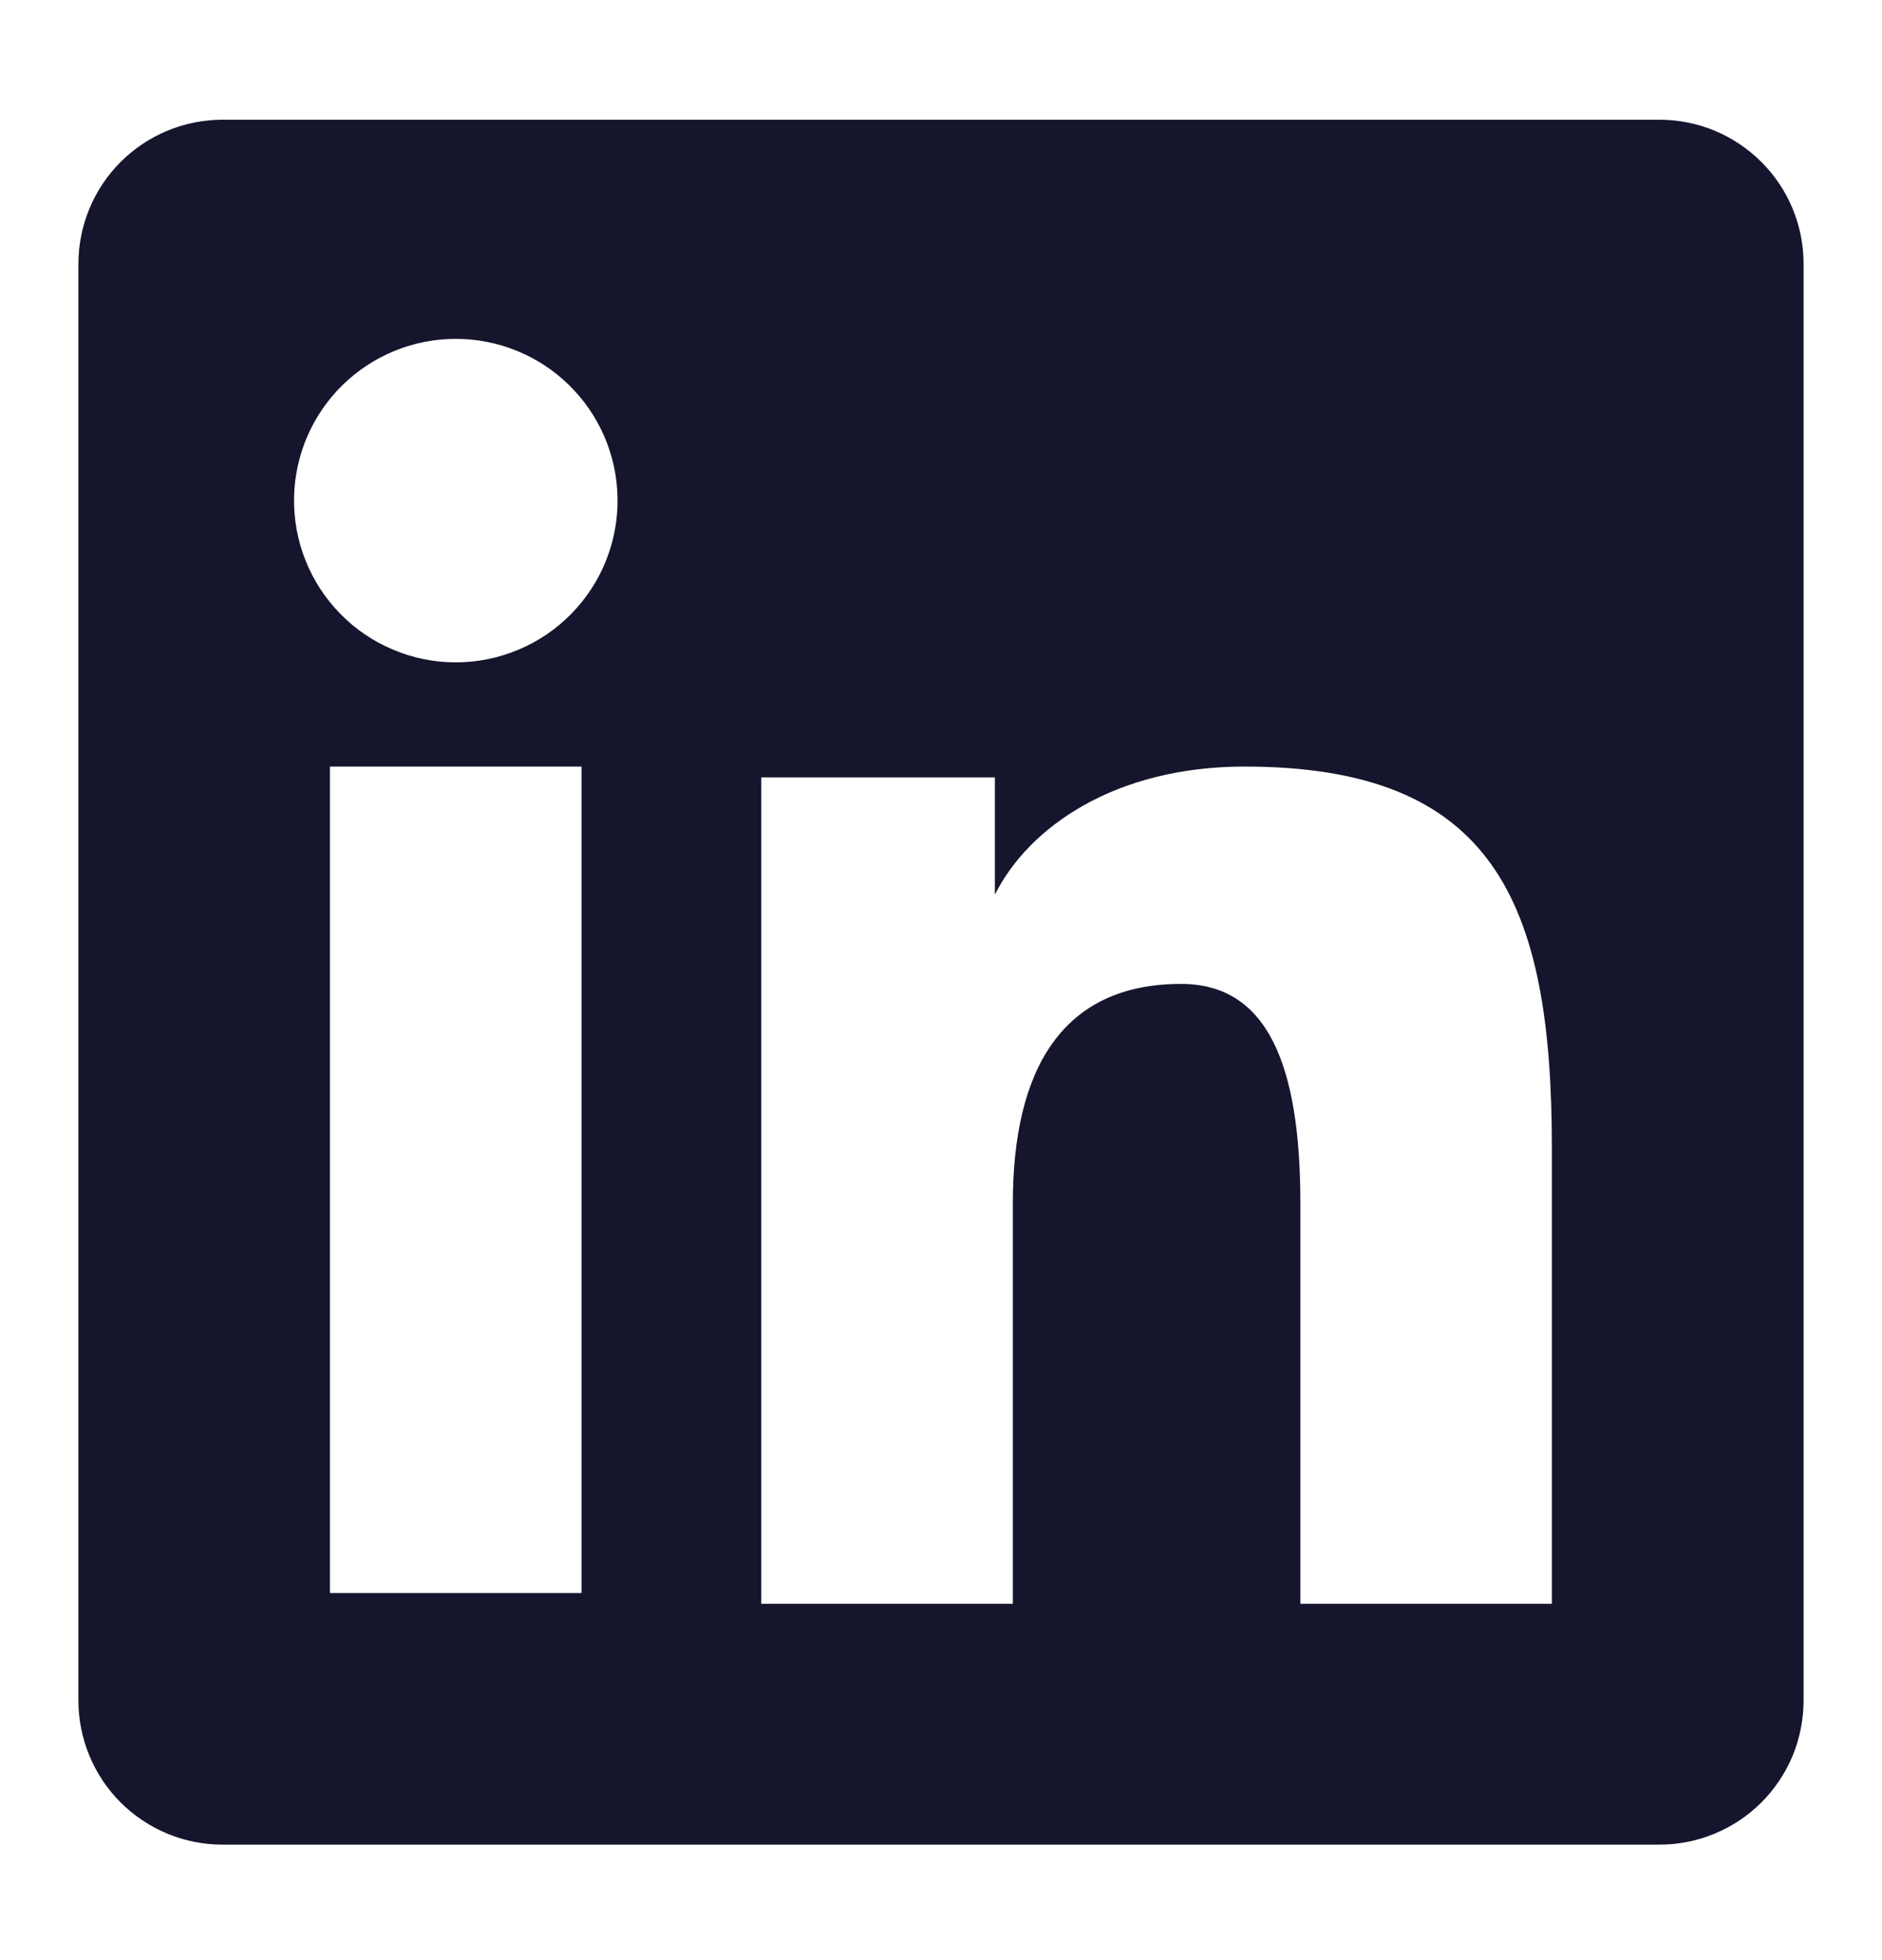 <svg width="24" height="25" viewBox="0 0 24 25" fill="none" xmlns="http://www.w3.org/2000/svg">
<path fill-rule="evenodd" clip-rule="evenodd" d="M1 3.365C1 2.878 1.194 2.41 1.538 2.066C1.883 1.721 2.351 1.527 2.838 1.527H21.16C21.402 1.527 21.641 1.574 21.864 1.666C22.087 1.759 22.29 1.894 22.461 2.065C22.632 2.235 22.768 2.438 22.86 2.661C22.953 2.885 23 3.124 23 3.365V21.687C23 21.929 22.953 22.168 22.861 22.392C22.768 22.615 22.633 22.818 22.462 22.989C22.291 23.16 22.088 23.295 21.865 23.387C21.642 23.48 21.403 23.527 21.161 23.527H2.838C2.597 23.527 2.357 23.48 2.134 23.387C1.911 23.295 1.709 23.159 1.538 22.989C1.367 22.818 1.232 22.615 1.14 22.392C1.047 22.169 1 21.93 1 21.688V3.365ZM9.708 9.915H12.687V11.411C13.117 10.551 14.217 9.777 15.87 9.777C19.039 9.777 19.79 11.49 19.79 14.633V20.455H16.583V15.349C16.583 13.559 16.153 12.549 15.061 12.549C13.546 12.549 12.916 13.638 12.916 15.349V20.455H9.708V9.915ZM4.208 20.318H7.416V9.777H4.208V20.317V20.318ZM7.875 6.339C7.881 6.614 7.832 6.887 7.731 7.143C7.63 7.398 7.479 7.631 7.287 7.827C7.095 8.024 6.866 8.18 6.612 8.286C6.359 8.393 6.087 8.448 5.812 8.448C5.538 8.448 5.266 8.393 5.013 8.286C4.759 8.18 4.53 8.024 4.338 7.827C4.146 7.631 3.995 7.398 3.894 7.143C3.793 6.887 3.744 6.614 3.75 6.339C3.762 5.8 3.984 5.287 4.37 4.91C4.755 4.533 5.273 4.322 5.812 4.322C6.352 4.322 6.87 4.533 7.255 4.91C7.641 5.287 7.863 5.8 7.875 6.339V6.339Z" fill="#15162D"/>
</svg>
